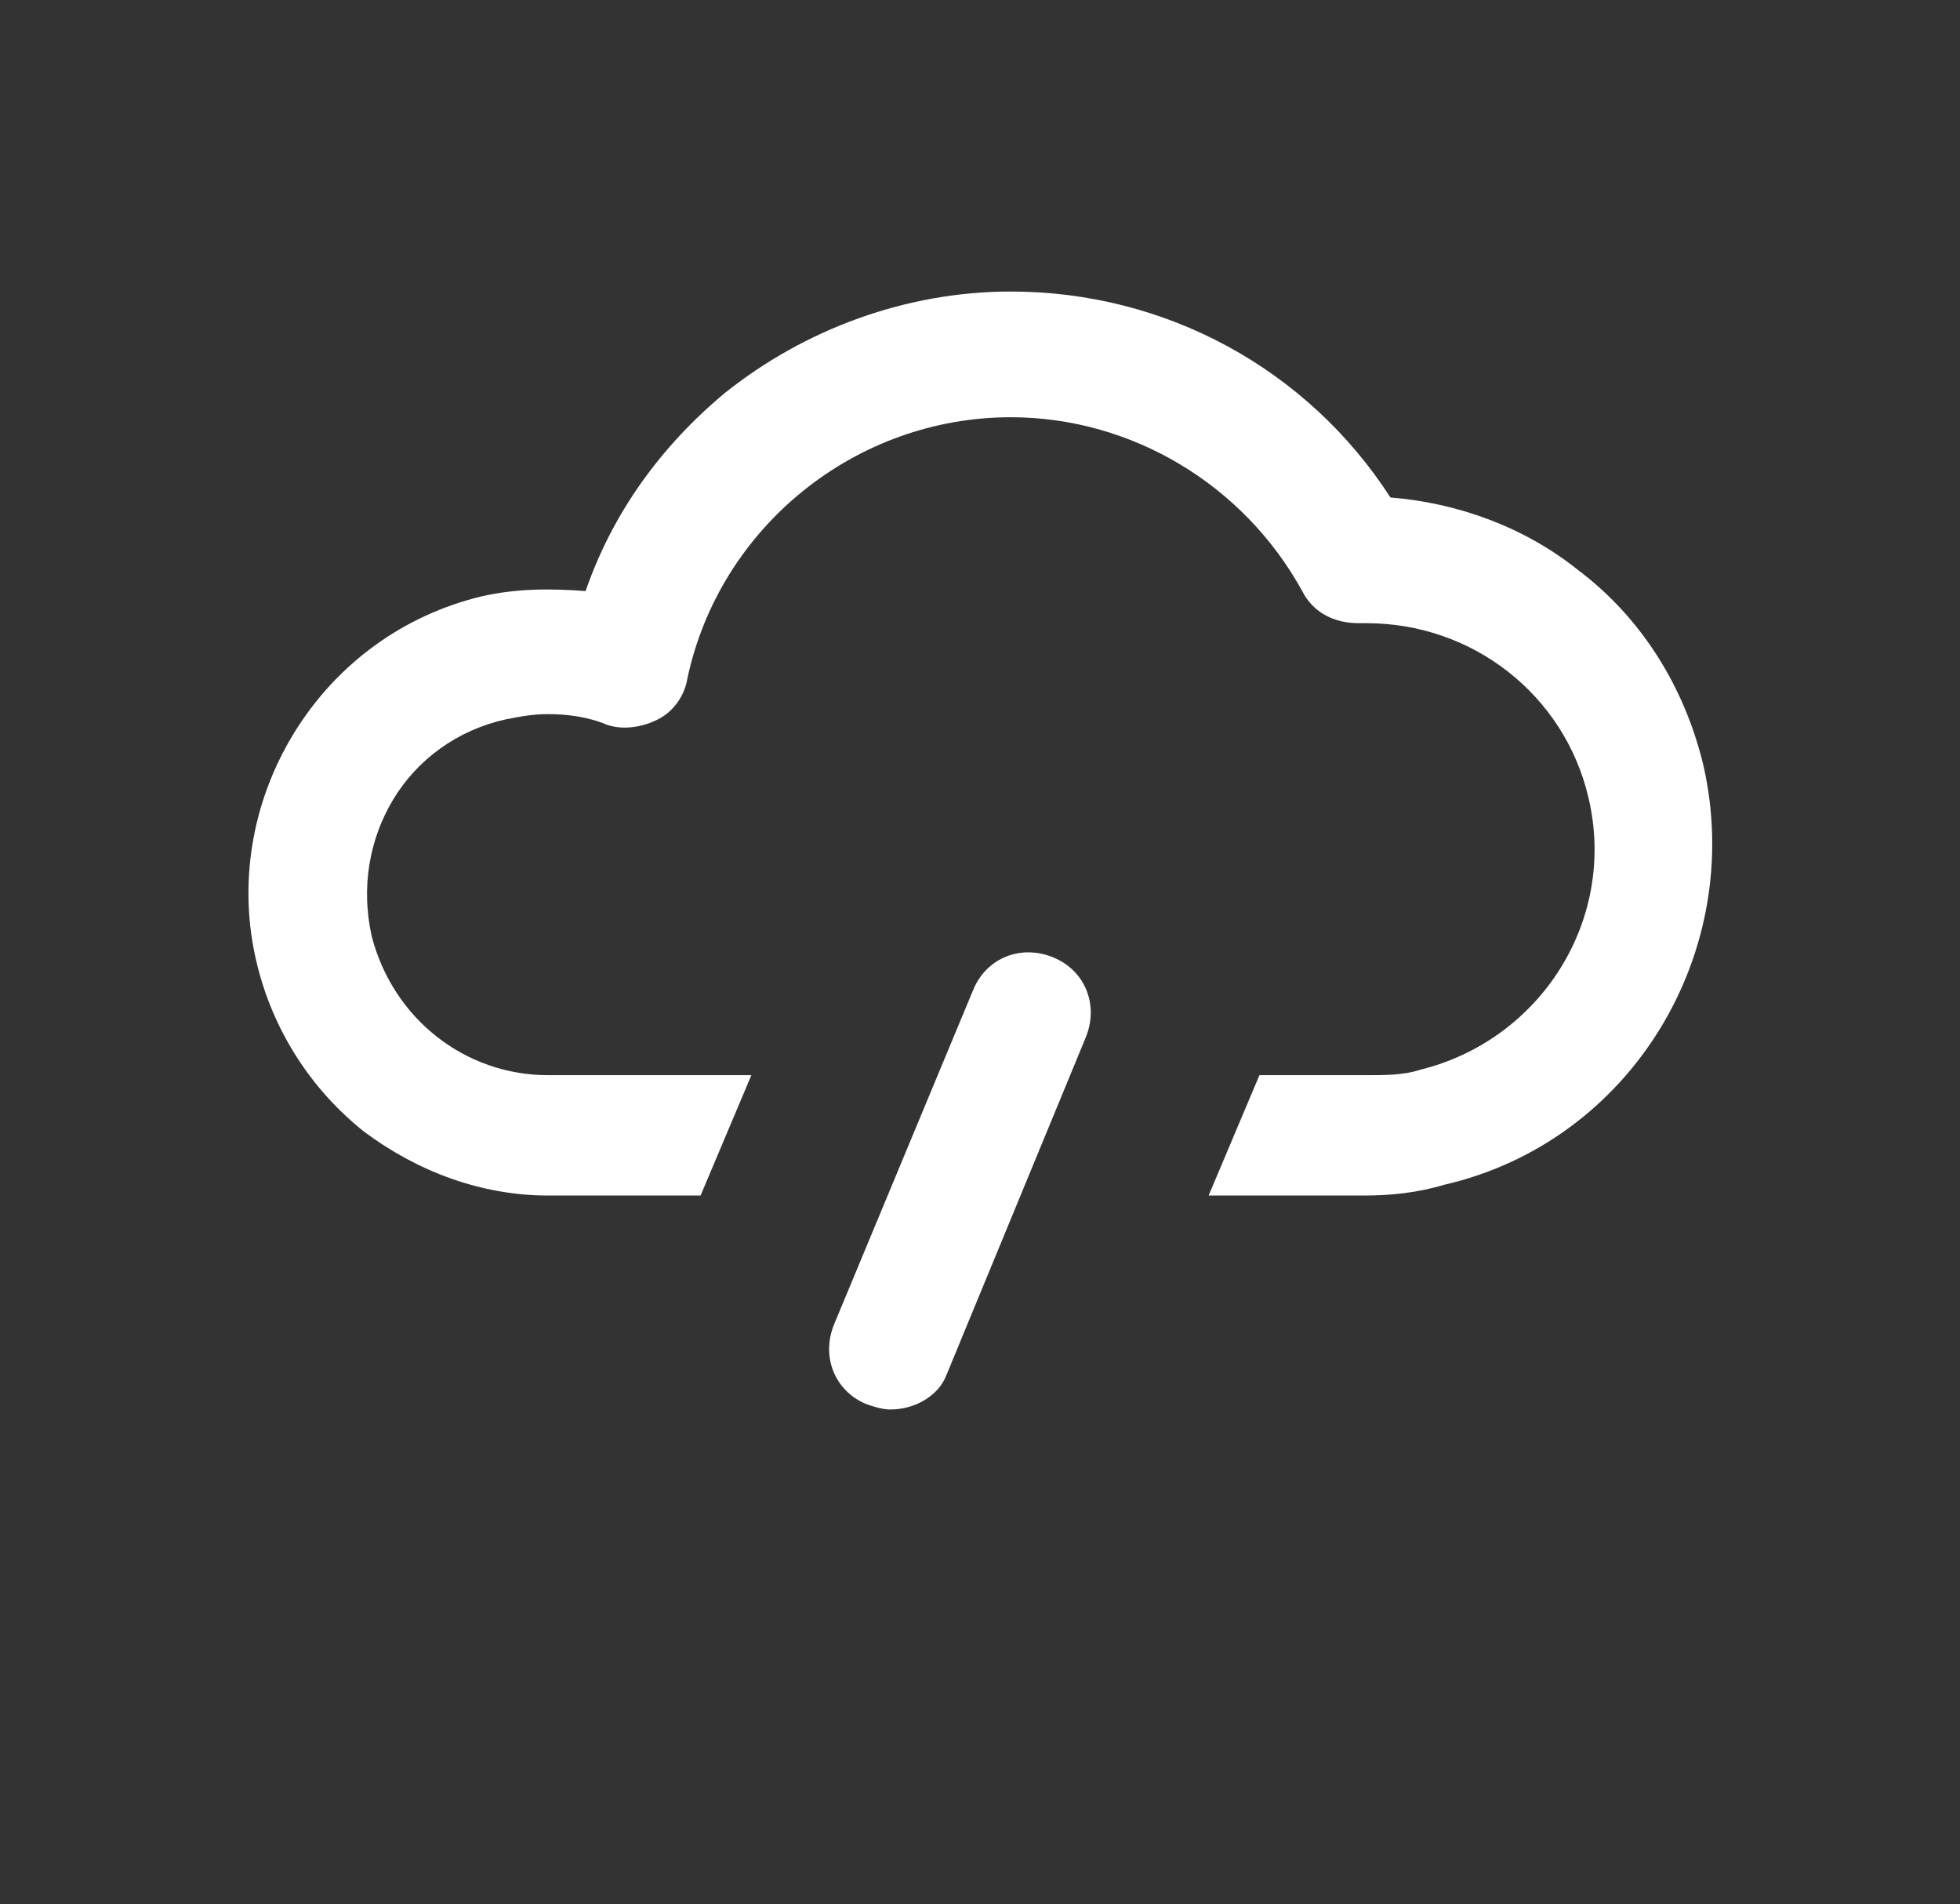 <?xml version="1.0" encoding="utf-8"?>
<!-- Generator: Adobe Illustrator 21.0.0, SVG Export Plug-In . SVG Version: 6.00 Build 0)  -->
<svg version="1.1" id="Ebene_1" xmlns="http://www.w3.org/2000/svg" xmlns:xlink="http://www.w3.org/1999/xlink" x="0px" y="0px"
	 viewBox="0 0 73.3 71.2" style="enable-background:new 0 0 73.3 71.2;" xml:space="preserve">
<rect x="0" y="0" width="73.3" height="71.2" fill="#333333" stroke="none"/>
<style type="text/css">
	.st0{fill:#FFFFFF;}
</style>
<g>
	<path class="st0" d="M33.3,52.7c-0.3,0-0.6-0.1-0.9-0.2c-1.2-0.5-1.7-1.8-1.2-3L36.4,37c0.5-1.2,1.8-1.7,3-1.2s1.7,1.8,1.2,3
		l-5.2,12.6C35.1,52.2,34.2,52.7,33.3,52.7z"/>
	<path class="st0" d="M63.7,28.6c-0.7-2.9-2.3-5.5-4.7-7.3c-2-1.6-4.5-2.5-7-2.7c-3.1-4.8-8.4-7.7-14.2-7.7c-3.9,0-7.7,1.4-10.7,3.8
		c-2.4,2-4.2,4.5-5.2,7.4C20.6,22,19.3,22,18,22.3c-2.9,0.7-5.4,2.5-7,5.1C9.4,30,8.9,33.1,9.6,36c0.6,2.5,2,4.7,4,6.3
		c2,1.5,4.4,2.4,6.9,2.4h0.1h5.6l1.9-4.5h-7.5l0,0h-0.1c-3.1,0-5.8-2.1-6.6-5.2c-0.4-1.8-0.1-3.6,0.8-5.1c0.9-1.5,2.4-2.6,4.2-3
		c0.5-0.1,1-0.2,1.6-0.2c0.7,0,1.5,0.1,2.2,0.4c0.6,0.2,1.3,0.1,1.9-0.2c0.6-0.3,1-0.9,1.1-1.5c1.2-5.7,6.3-9.8,12.1-9.8
		c4.5,0,8.7,2.5,10.9,6.5c0.4,0.8,1.2,1.2,2.1,1.2c0.1,0,0.2,0,0.3,0c4,0,7.4,2.7,8.3,6.5c1.1,4.6-1.8,9.1-6.3,10.2
		c-0.6,0.2-1.3,0.2-2,0.2h-4l-1.9,4.5H51c1,0,2-0.1,3-0.4C61,42.7,65.3,35.6,63.7,28.6z"/>
</g>
</svg>
